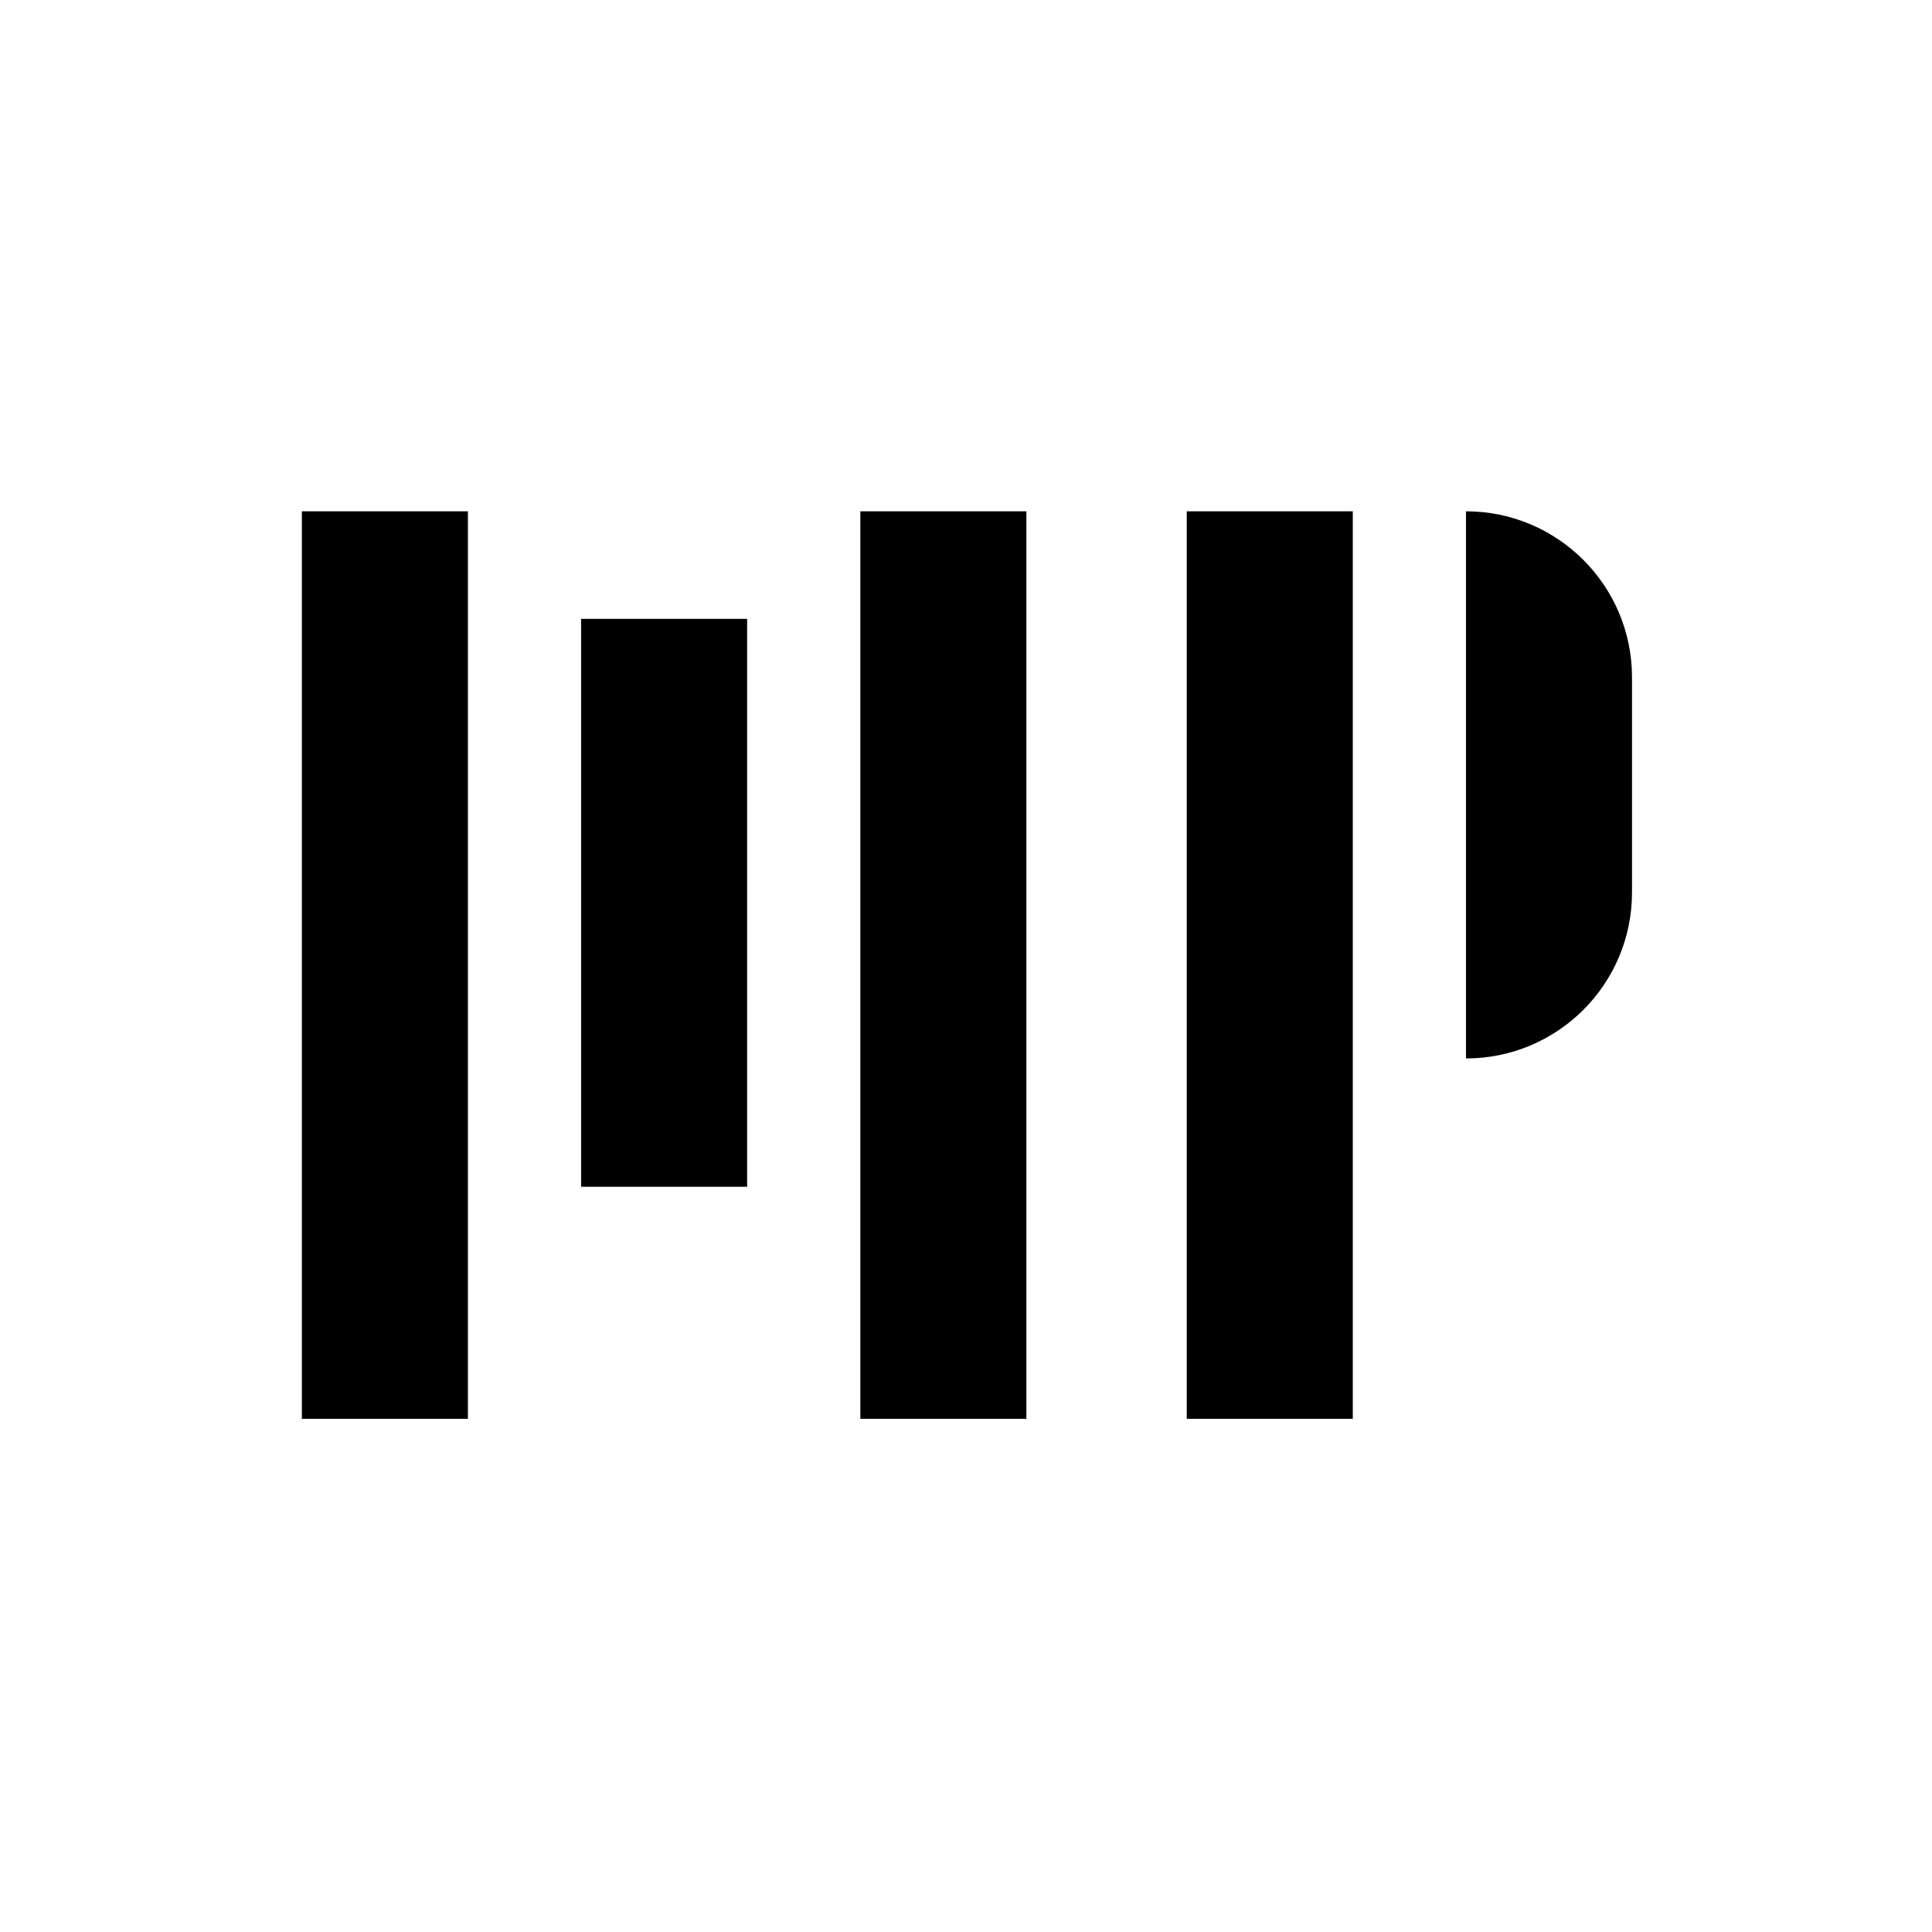 <svg width="80" height="80" viewBox="0 0 80 80" fill="none" xmlns="http://www.w3.org/2000/svg">
<rect width="80" height="80" fill="white"/>
<rect x="12.5" y="21.172" width="6.875" height="37.578" fill="black"/>
<rect x="24.062" y="25.625" width="6.875" height="23.516" fill="black"/>
<rect x="35.625" y="21.172" width="6.875" height="37.578" fill="black"/>
<rect x="49.141" y="21.172" width="6.875" height="37.578" fill="black"/>
<path d="M60.703 21.172C64.5 21.172 67.578 24.25 67.578 28.047V36.953C67.578 40.75 64.5 43.828 60.703 43.828V21.172Z" fill="black"/>
</svg>
